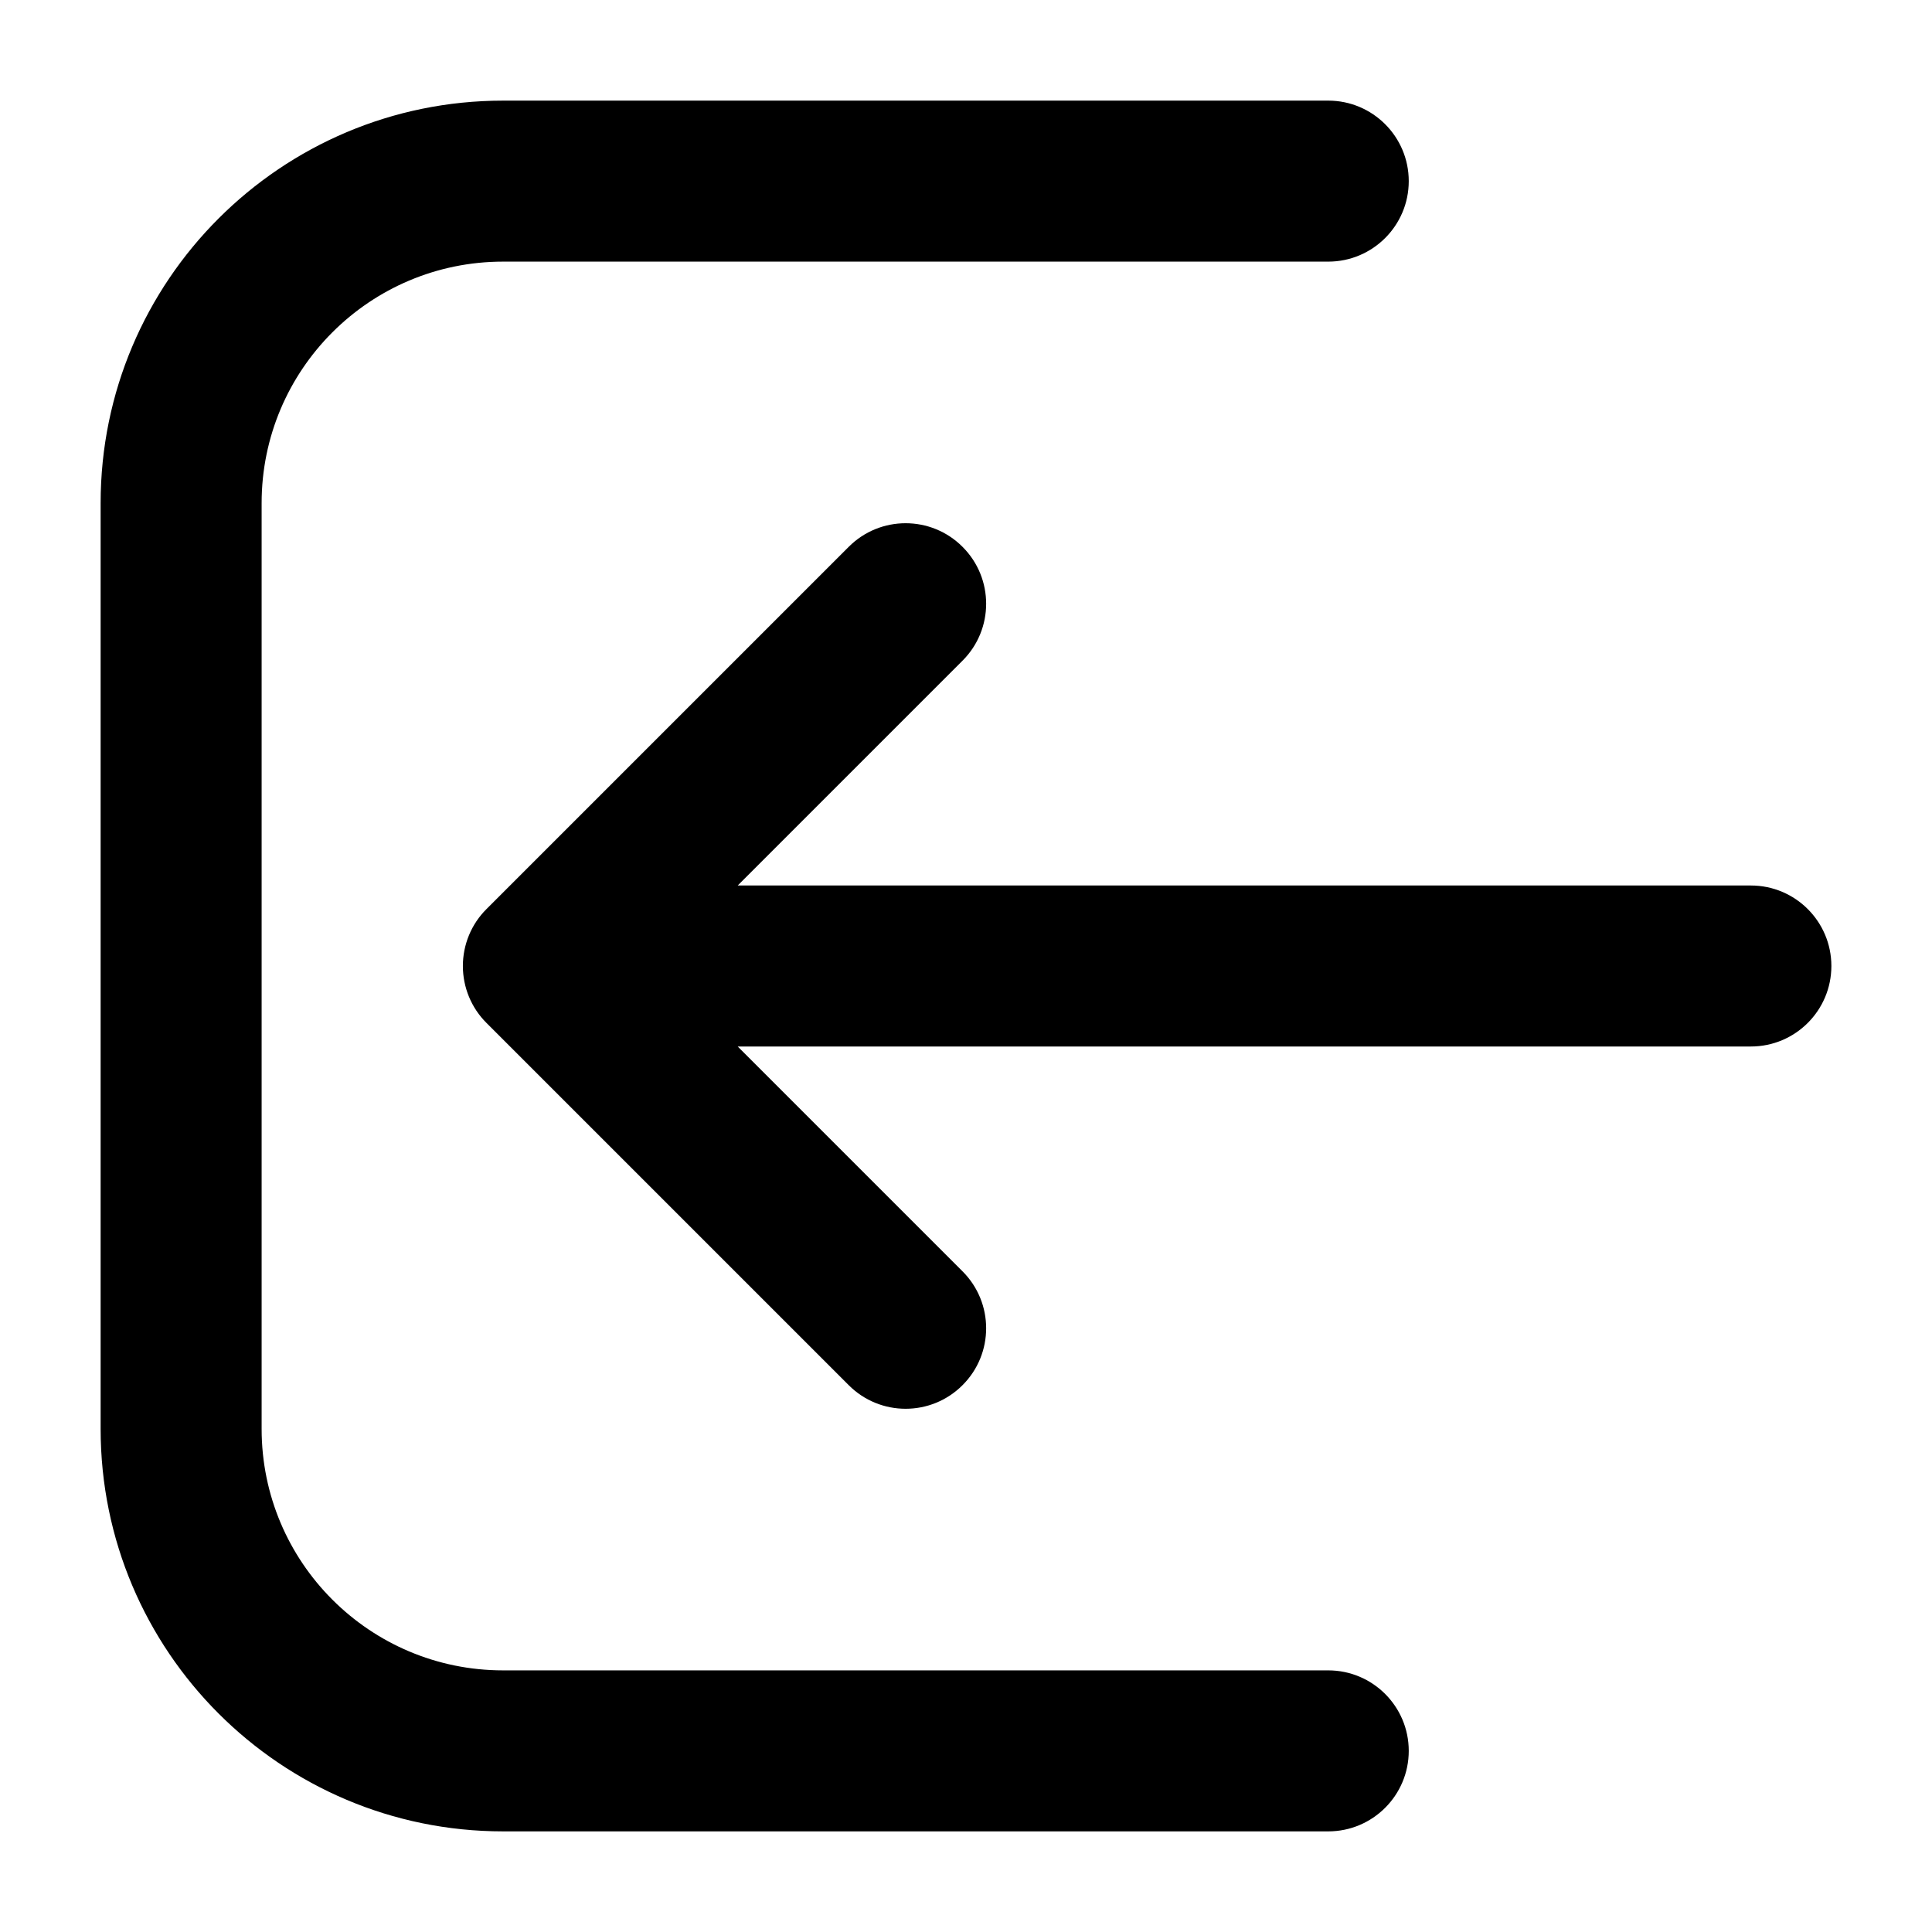 <svg width="24" height="24" viewBox="0 0 24 24" fill="none" xmlns="http://www.w3.org/2000/svg">
<path d="M16.5 20.75C17.052 20.75 17.5 21.198 17.5 21.75C17.5 22.302 17.052 22.75 16.5 22.75H6.25C3.489 22.75 1.25 20.511 1.25 17.75V6.25C1.25 3.489 3.489 1.25 6.25 1.25H16.5C17.052 1.25 17.5 1.698 17.5 2.25C17.5 2.802 17.052 3.25 16.5 3.25L6.25 3.25C4.593 3.25 3.25 4.593 3.25 6.25V17.75C3.25 19.407 4.593 20.75 6.25 20.75H16.5Z" fill="currentColor"/>
<path d="M5.75 12C5.75 12.265 5.855 12.52 6.043 12.707L10.543 17.207C10.933 17.598 11.567 17.598 11.957 17.207C12.348 16.817 12.348 16.183 11.957 15.793L9.164 13L21.75 13C22.302 13 22.75 12.552 22.75 12C22.75 11.448 22.302 11 21.75 11L9.164 11L11.957 8.207C12.348 7.817 12.348 7.183 11.957 6.793C11.567 6.402 10.933 6.402 10.543 6.793L6.043 11.293C5.855 11.48 5.75 11.735 5.75 12Z" fill="currentColor"/>
</svg>
